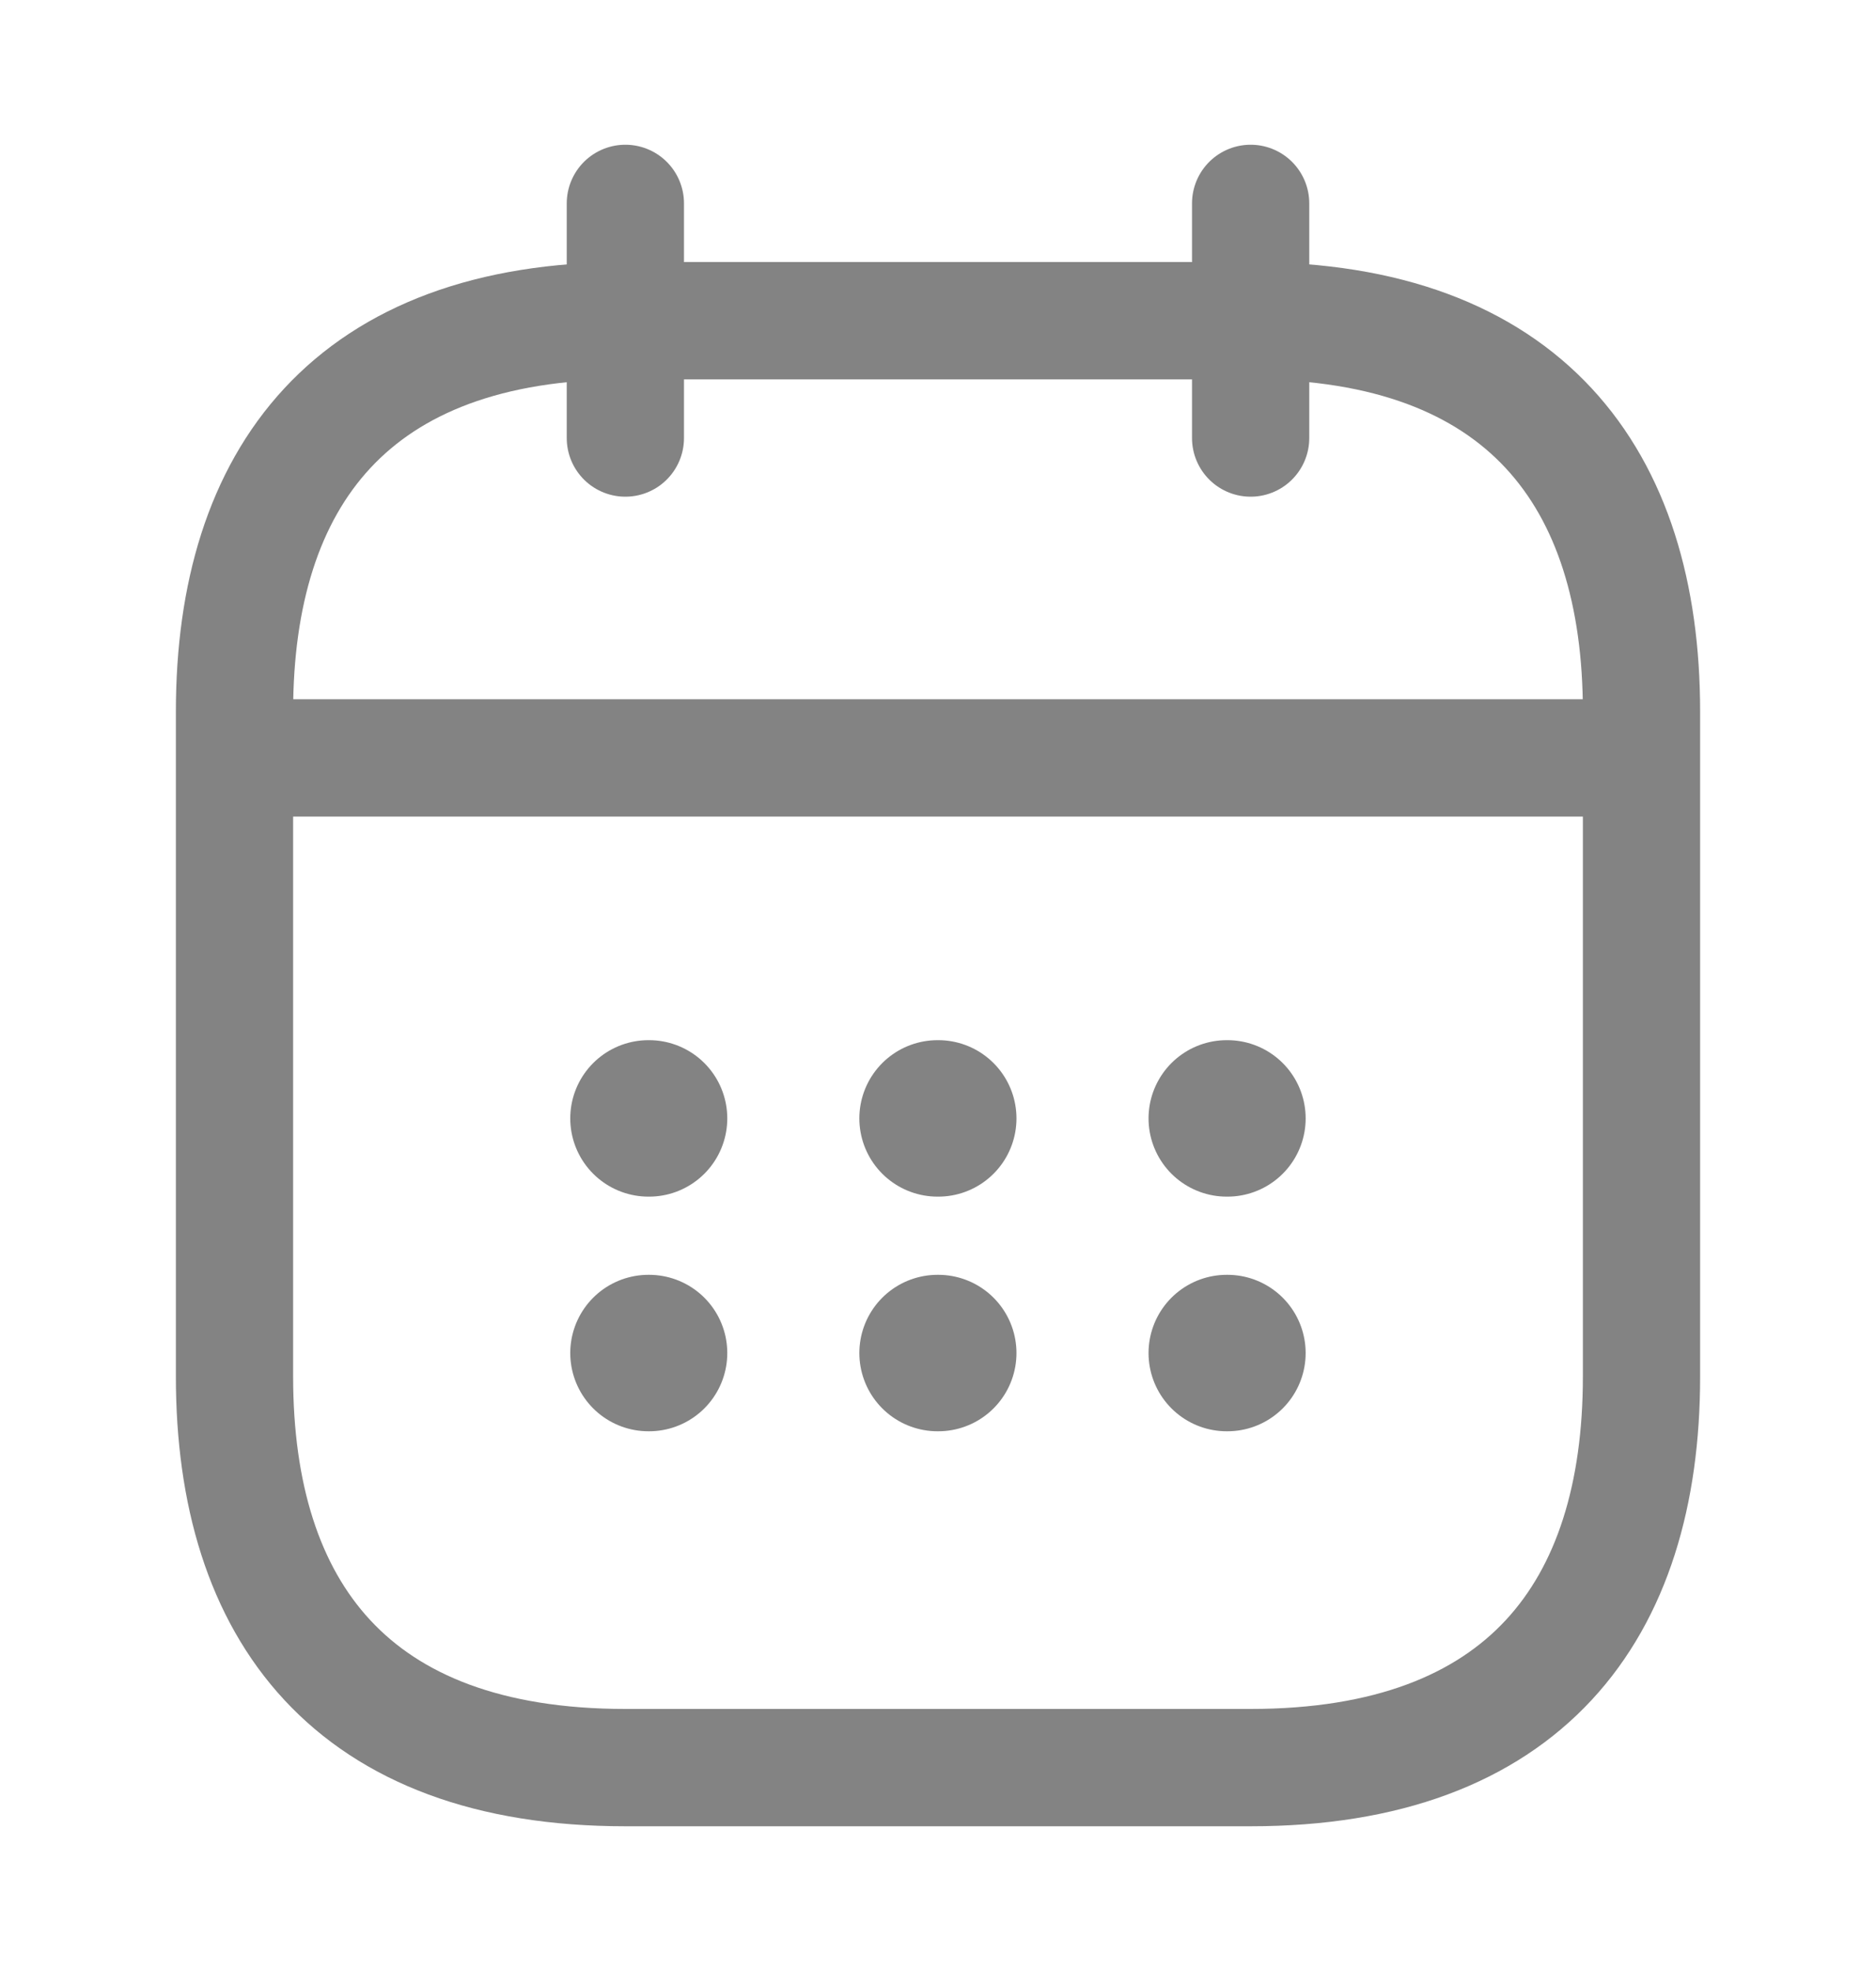 <svg width="20" height="21" viewBox="0 0 20 21" fill="none" xmlns="http://www.w3.org/2000/svg">
<path d="M6.667 2.167V4.667" stroke="#838383" stroke-width="1.25" stroke-miterlimit="10" stroke-linecap="round" stroke-linejoin="round"/>
<path d="M13.333 2.167V4.667" stroke="#838383" stroke-width="1.25" stroke-miterlimit="10" stroke-linecap="round" stroke-linejoin="round"/>
<path d="M2.917 8.075H17.083" stroke="#838383" stroke-width="1.25" stroke-miterlimit="10" stroke-linecap="round" stroke-linejoin="round"/>
<path d="M17.5 7.583V14.667C17.5 17.167 16.25 18.833 13.333 18.833H6.667C3.75 18.833 2.5 17.167 2.5 14.667V7.583C2.5 5.083 3.75 3.417 6.667 3.417H13.333C16.25 3.417 17.5 5.083 17.5 7.583Z" stroke="#838383" stroke-width="1.25" stroke-miterlimit="10" stroke-linecap="round" stroke-linejoin="round"/>
<path d="M13.078 11.916H13.086" stroke="#838383" stroke-width="1.667" stroke-linecap="round" stroke-linejoin="round"/>
<path d="M13.078 14.416H13.086" stroke="#838383" stroke-width="1.667" stroke-linecap="round" stroke-linejoin="round"/>
<path d="M9.995 11.916H10.003" stroke="#838383" stroke-width="1.667" stroke-linecap="round" stroke-linejoin="round"/>
<path d="M9.995 14.416H10.003" stroke="#838383" stroke-width="1.667" stroke-linecap="round" stroke-linejoin="round"/>
<path d="M6.913 11.916H6.92" stroke="#838383" stroke-width="1.667" stroke-linecap="round" stroke-linejoin="round"/>
<path d="M6.913 14.416H6.92" stroke="#838383" stroke-width="1.667" stroke-linecap="round" stroke-linejoin="round"/>
</svg>
